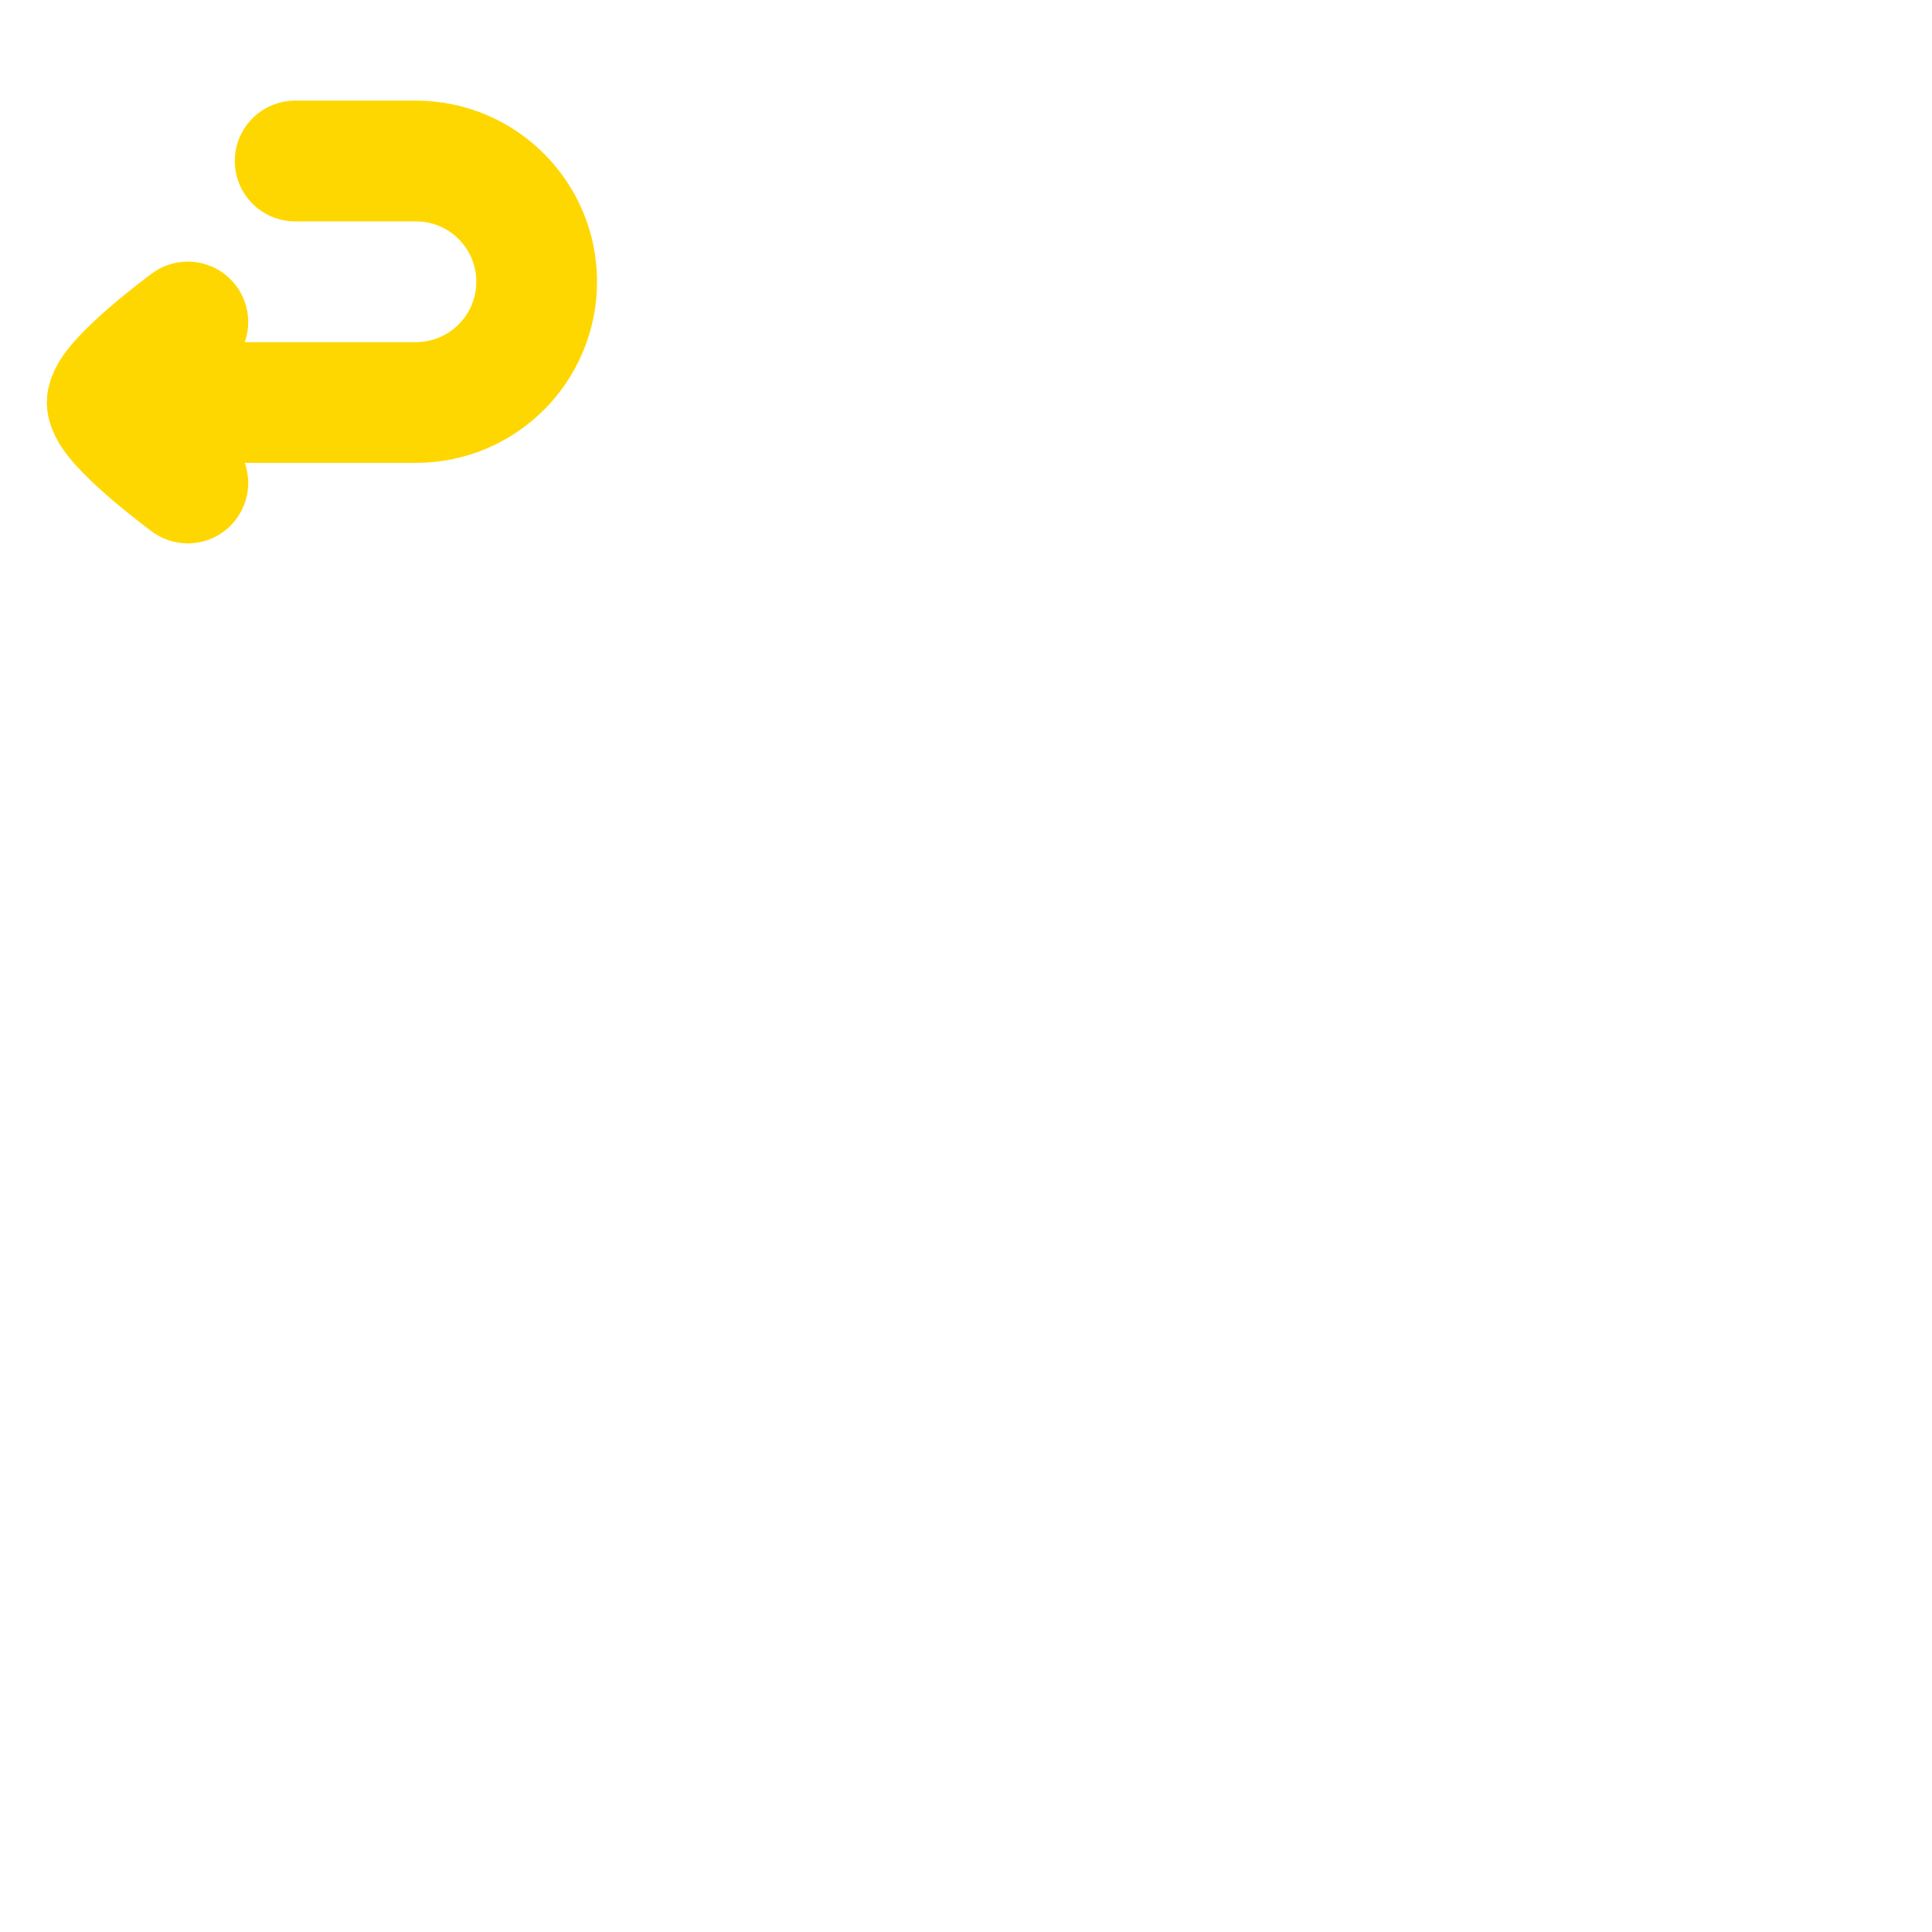 <svg width="72" height="72" viewBox="0 0 72 72" fill="none" xmlns="http://www.w3.org/2000/svg">
  <path d="M11 6H15.5C17.985 6 20 8.015 20 10.5C20 12.985 17.985 15 15.5 15H4" stroke="#FFD700" stroke-width="4.5" stroke-linecap="round" stroke-linejoin="round"/>
  <path d="M7 12C7 12 4 14.21 4 15C4 15.791 7 18 7 18" stroke="#FFD700" stroke-width="4.5" stroke-linecap="round" stroke-linejoin="round"/>
</svg>
